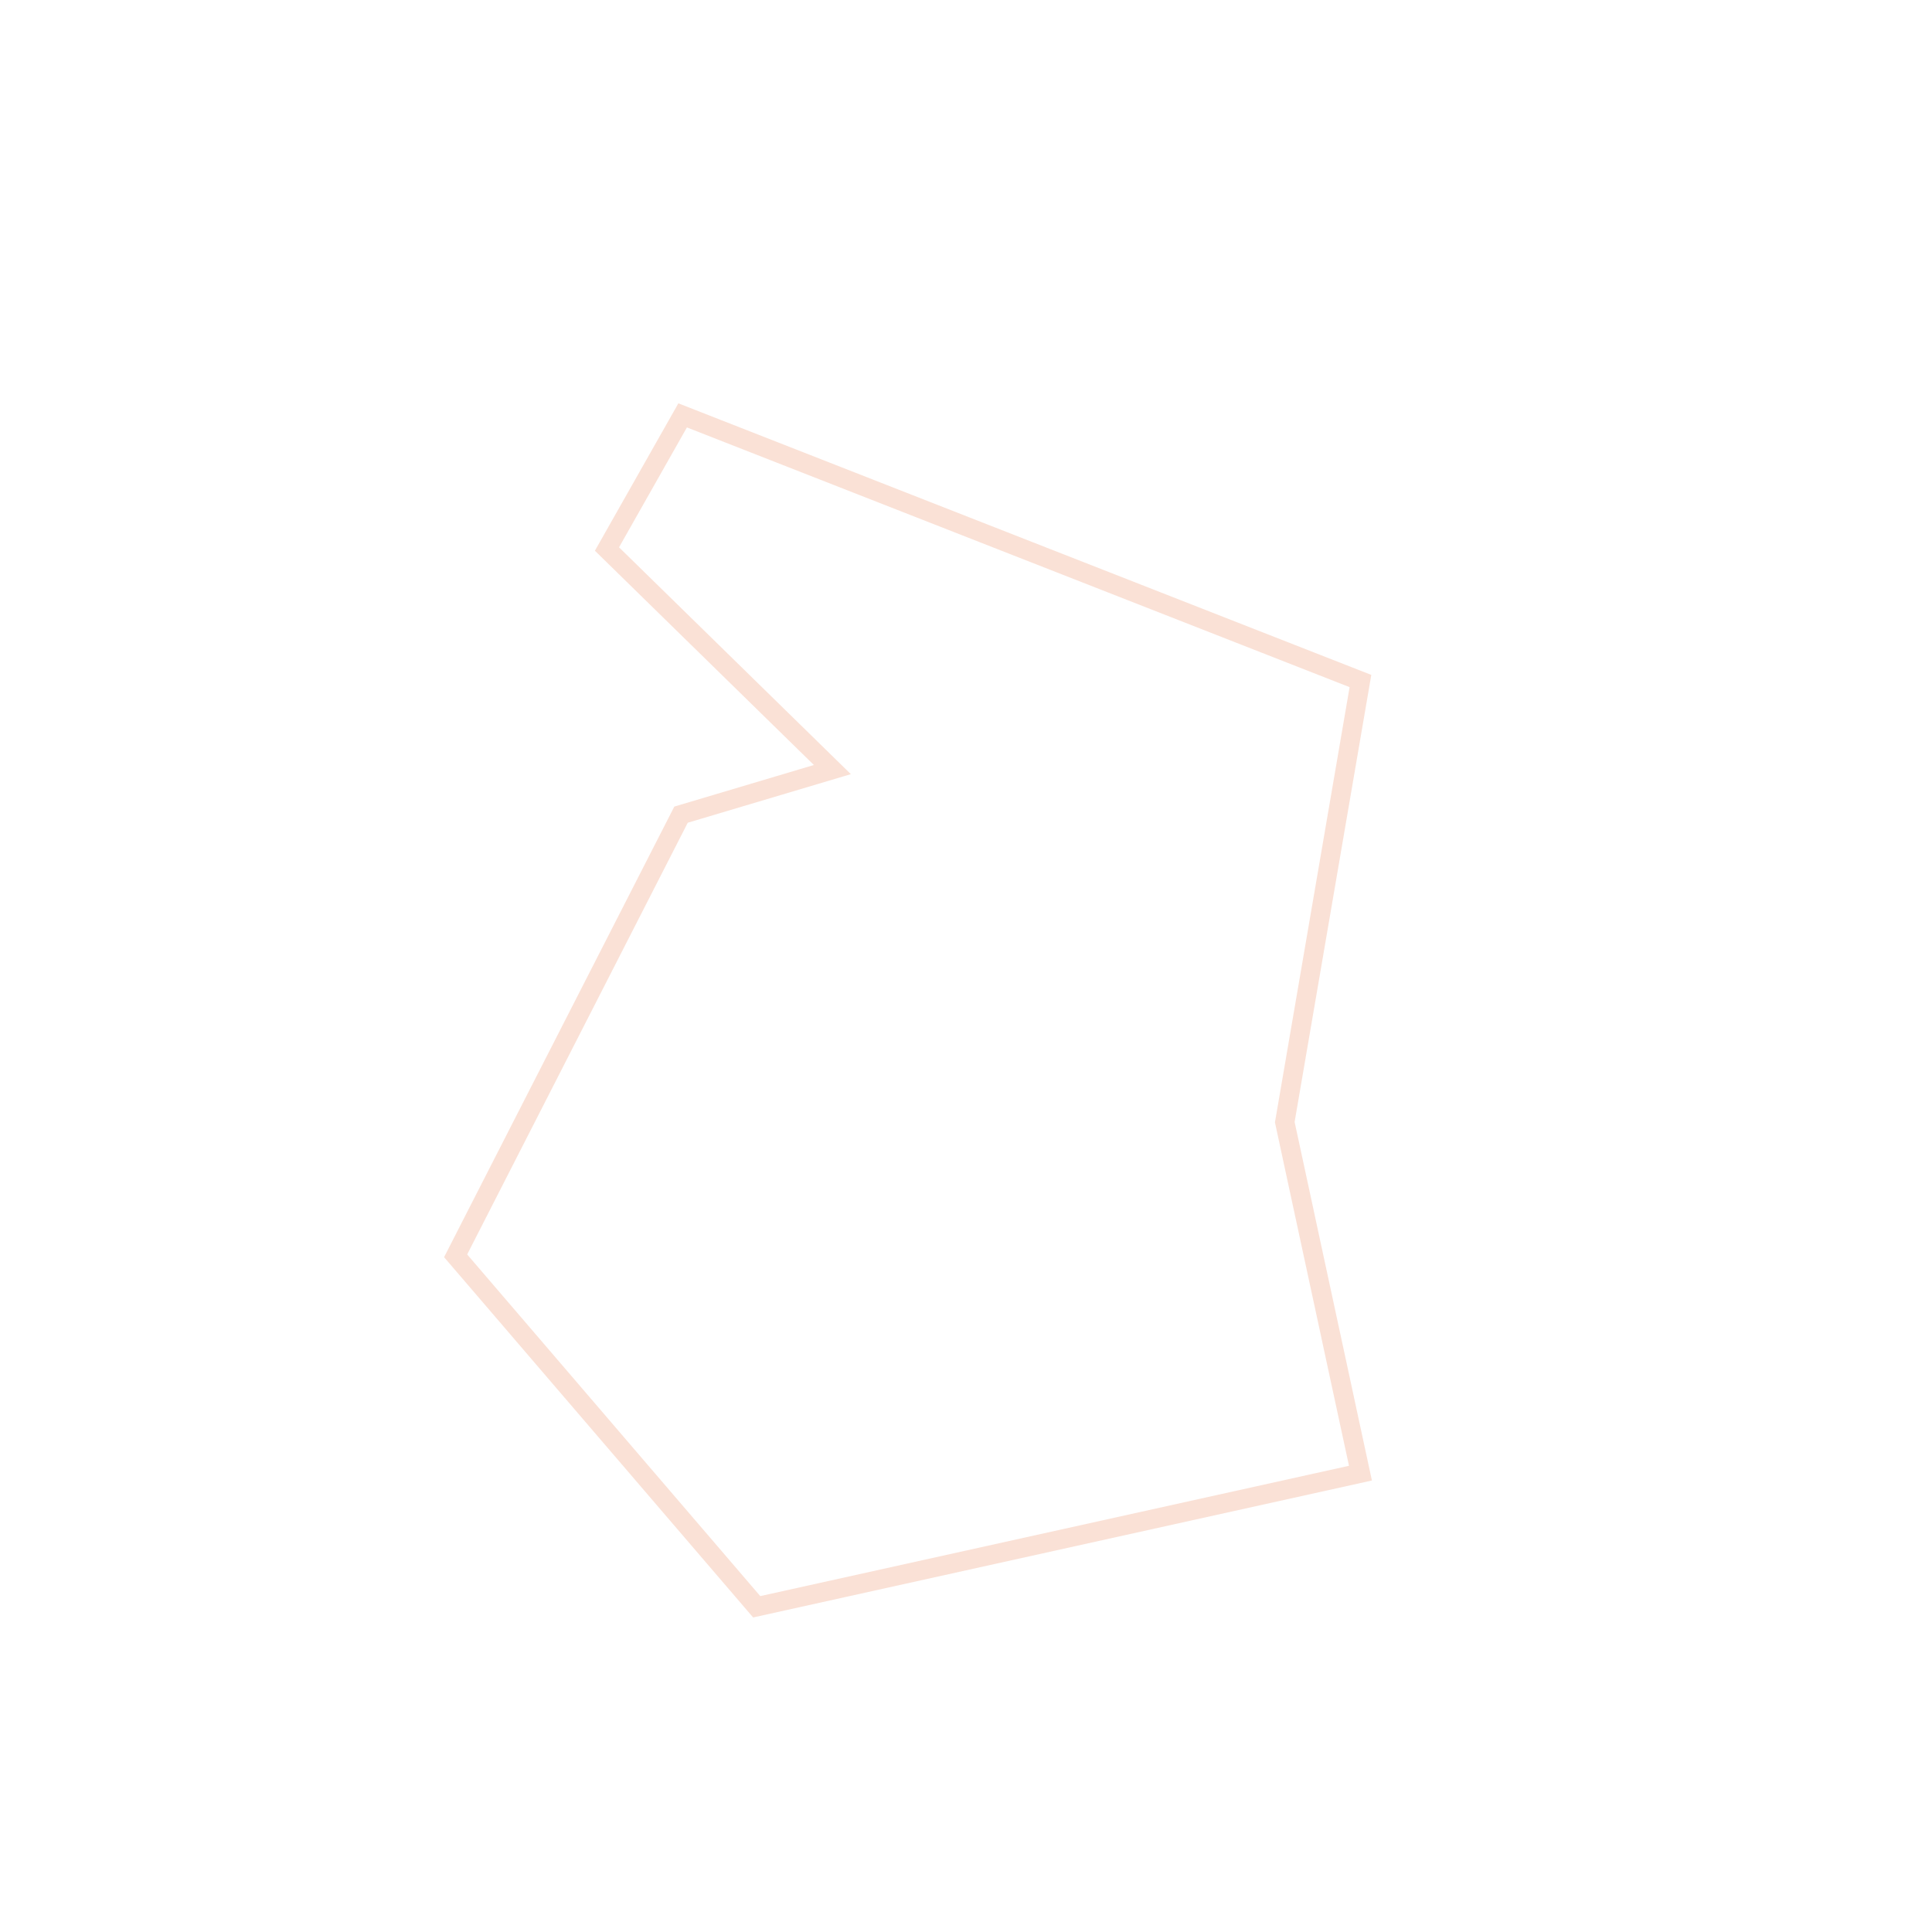 <?xml version="1.0" encoding="utf-8"?>
<!-- Generator: Adobe Illustrator 24.0.0, SVG Export Plug-In . SVG Version: 6.00 Build 0)  -->
<svg version="1.1" id="Layer_1" xmlns="http://www.w3.org/2000/svg" xmlns:xlink="http://www.w3.org/1999/xlink" x="0px" y="0px"
	 viewBox="0 0 120 120" style="enable-background:new 0 0 120 120;" xml:space="preserve">
<style type="text/css">
	.st0{opacity:0.2;fill:none;stroke:#E76C33;stroke-width:1.2;stroke-miterlimit:3.914;enable-background:new    ;}
</style>
<path id="region_shang_hai" class="st0" d="M28.3,78l14-27.4l9.4-2.8l-14-13.7l4.7-8.3l42.1,16.5l-4.7,27.4l4.7,21.8L47,99.8
	L28.3,78z"/>
</svg>
